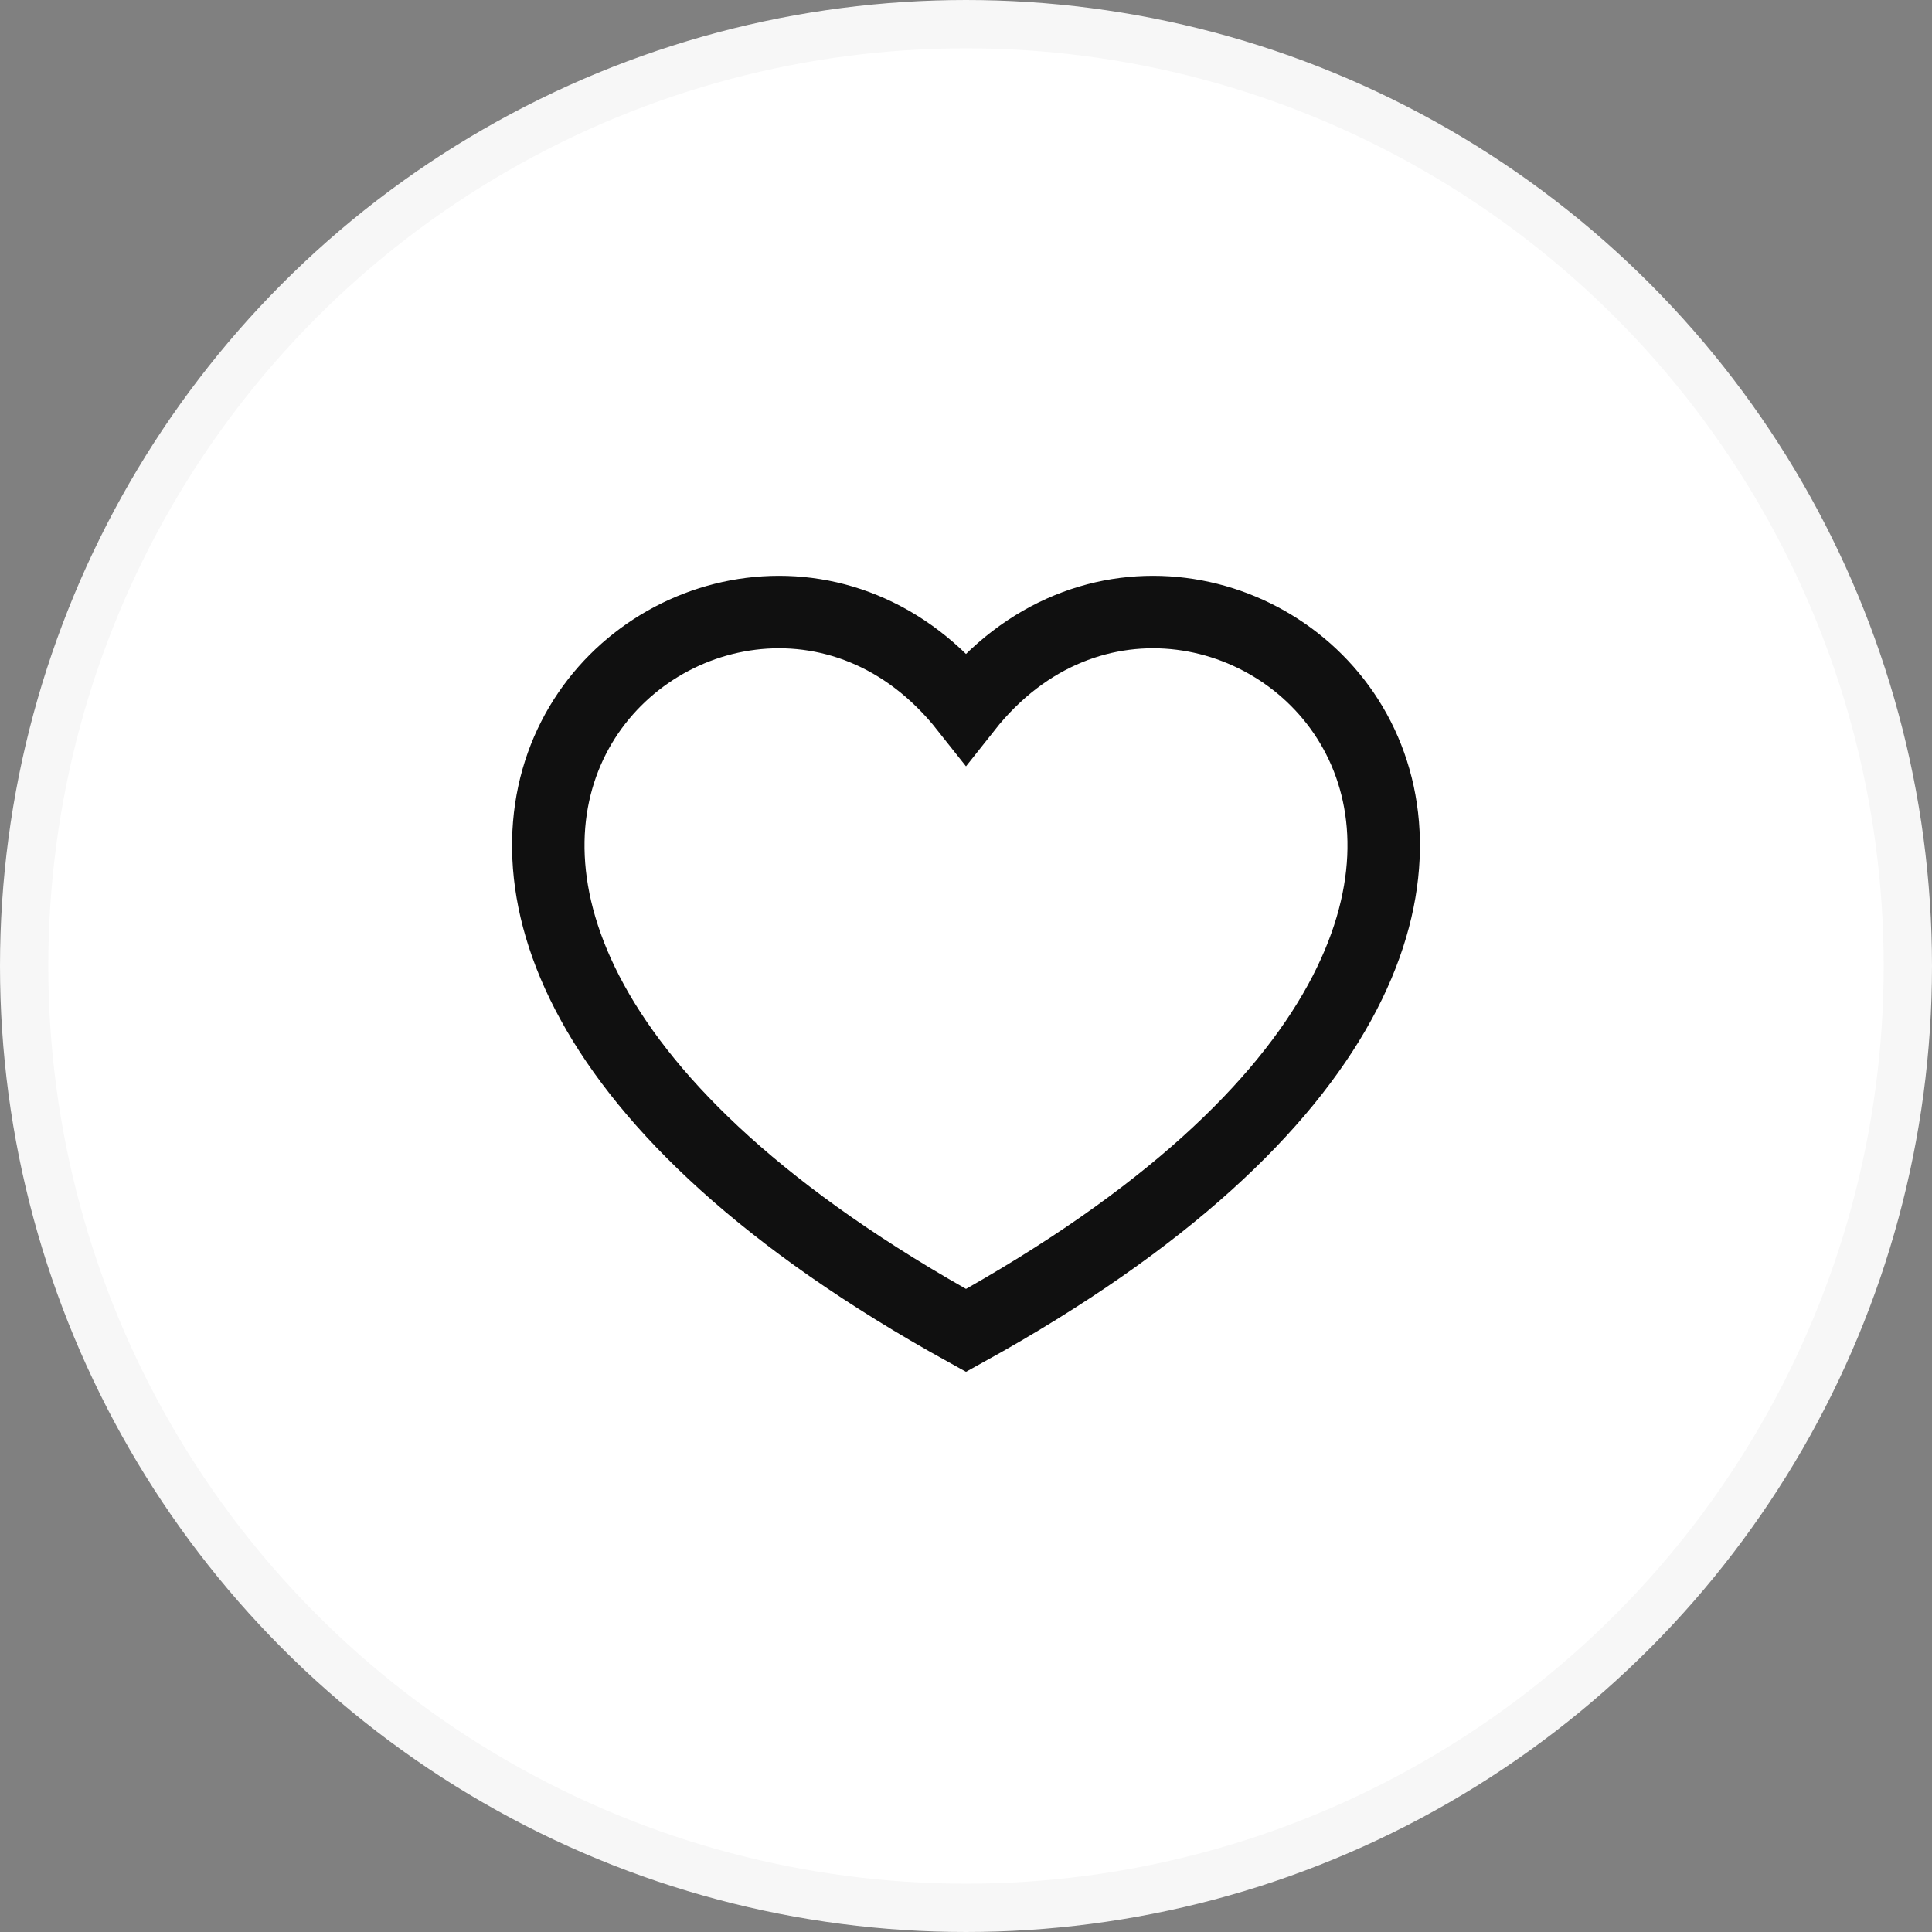 <svg width="40" height="40" viewBox="0 0 40 40" fill="none" xmlns="http://www.w3.org/2000/svg">
<rect x="0" y="0" width="40" height="40" fill="#808080" stroke="none"/>
<circle cx="20" cy="20" r="19.5" fill="white" stroke="#F7F7F7"/>
<path d="M20 27.545C3.333 18.334 15 8.334 20 14.657C25 8.334 36.667 18.334 20 27.545Z" stroke="#101010" stroke-width="1.5"/>
</svg>
